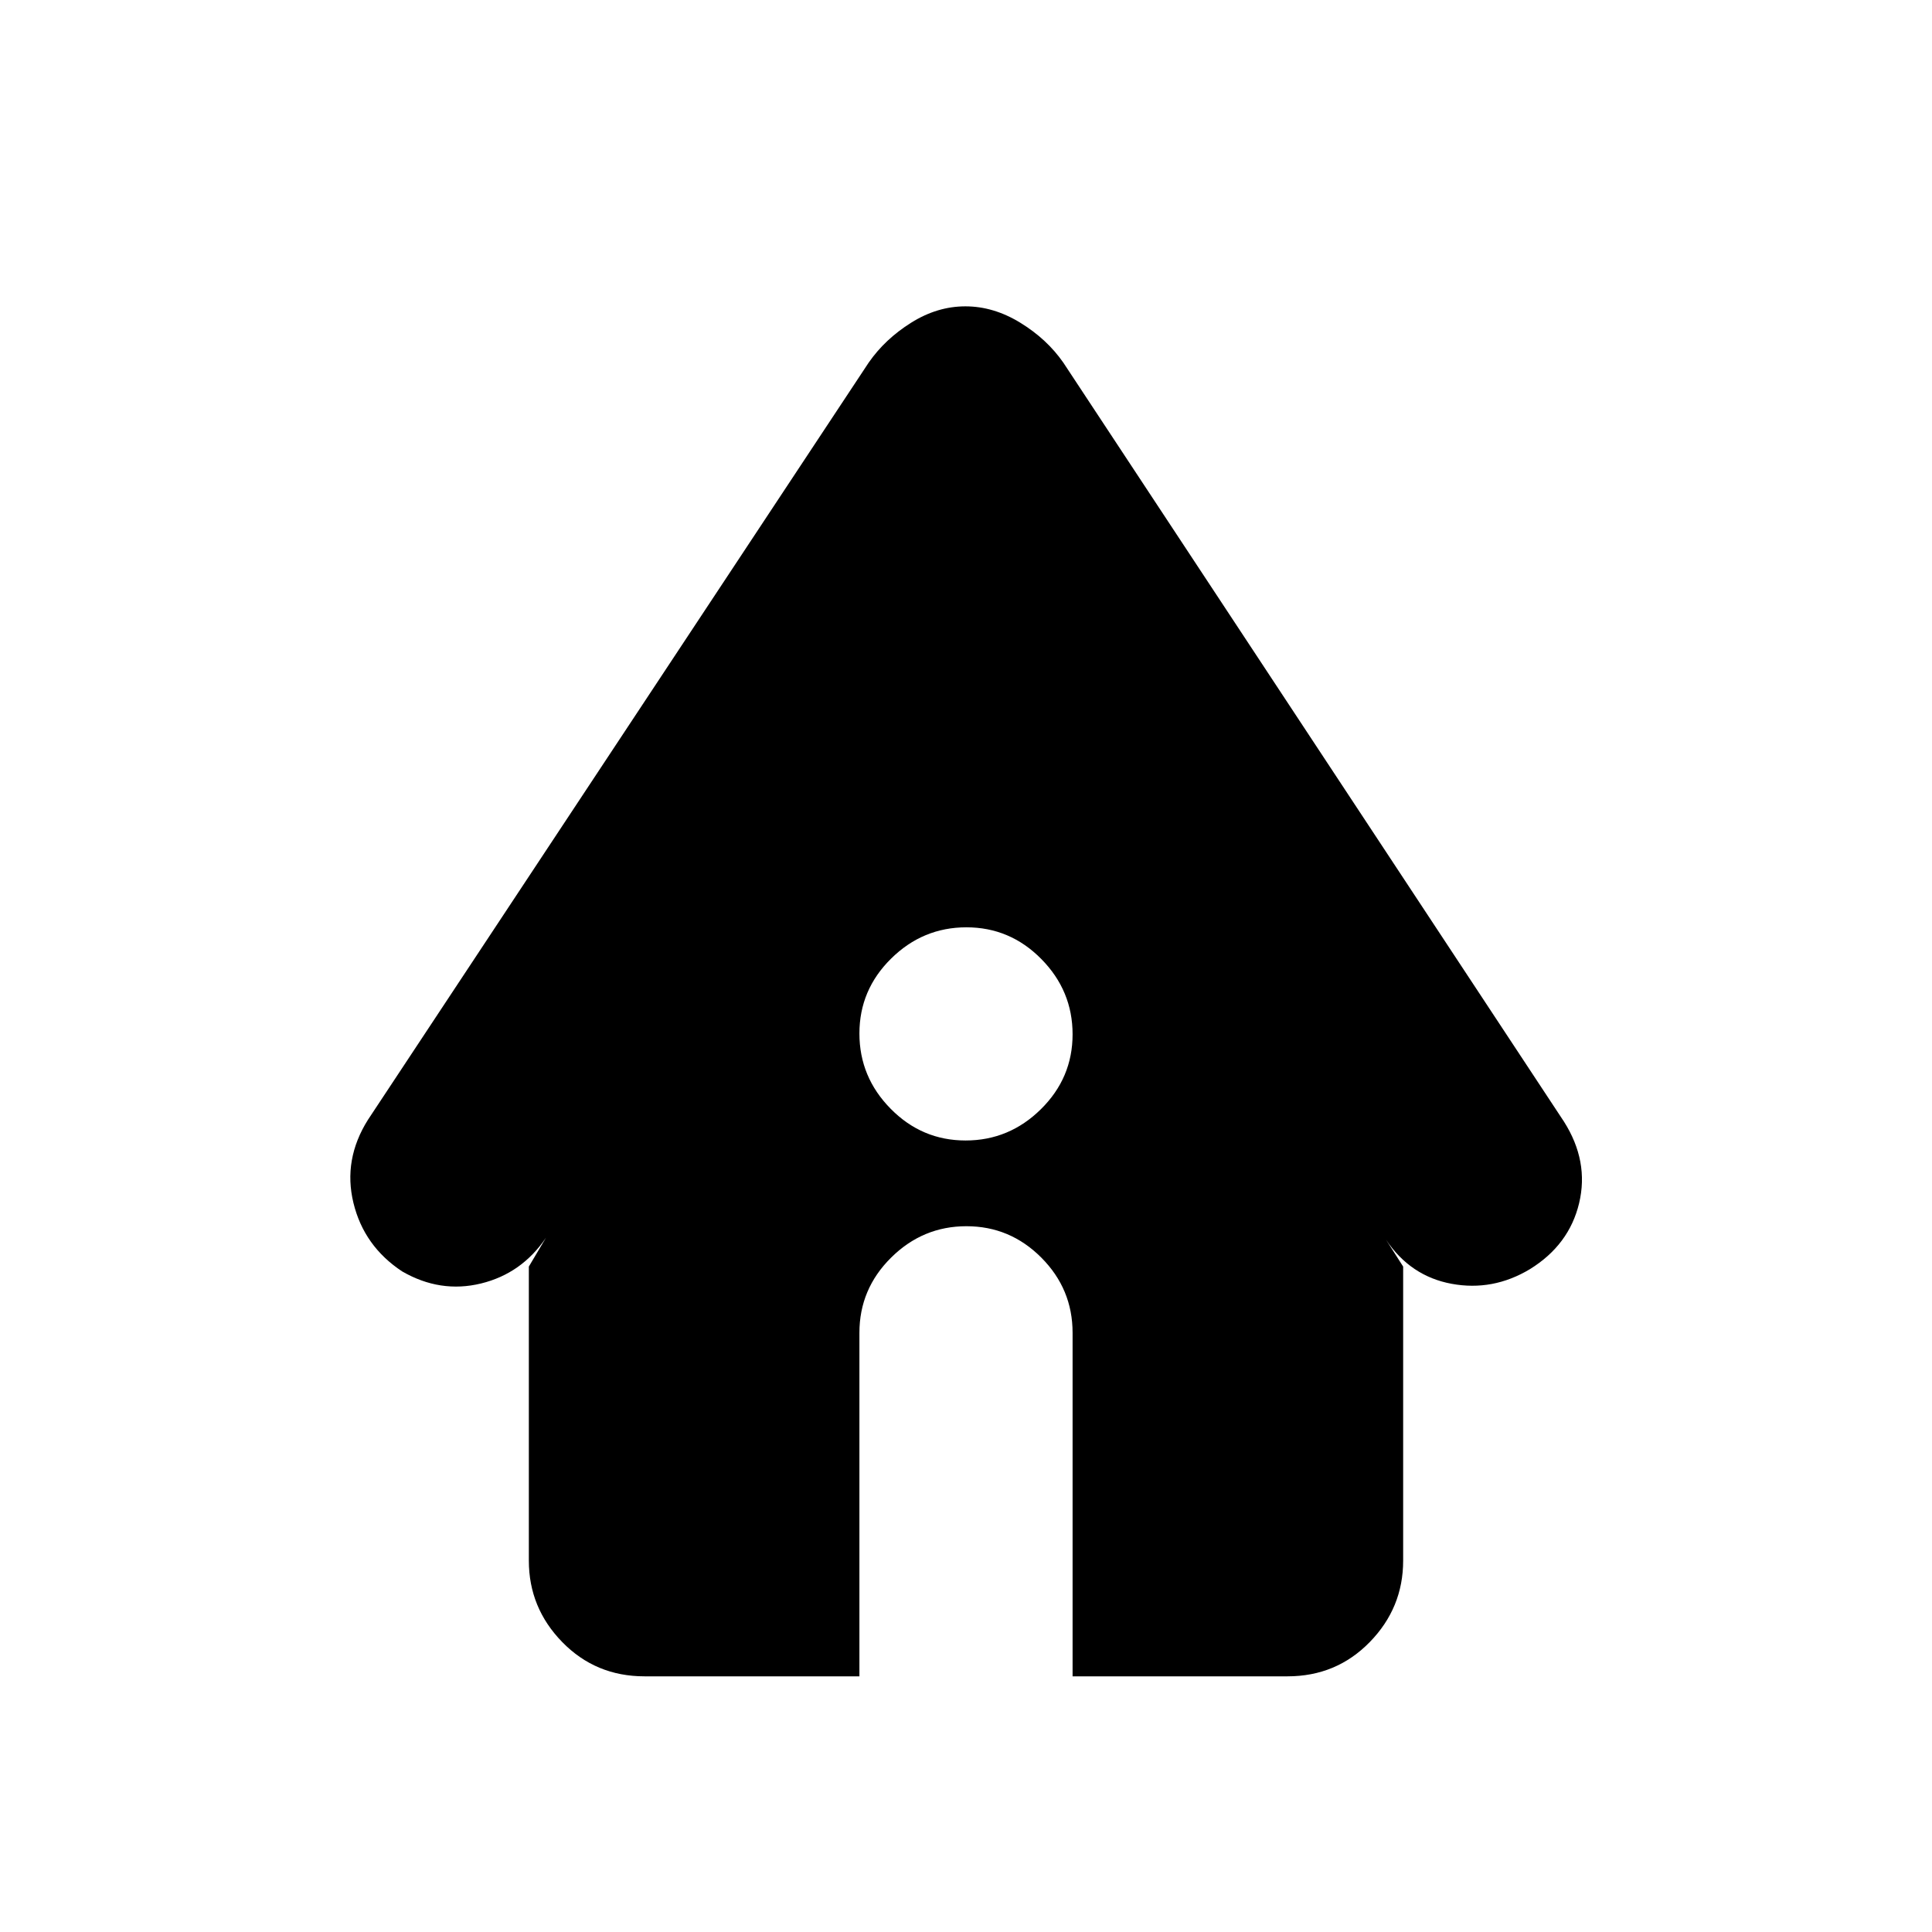 <svg xmlns="http://www.w3.org/2000/svg" height="20" viewBox="0 -960 960 960" width="20"><path d="M320.26-127.04q-24.26 0-40.87-17.01-16.61-17.01-16.61-40.47v-146.13L271.3-345q-12.03 17.8-32.27 22.75-20.25 4.95-39.21-6-18.97-12.52-24.2-34.04t7.22-41.31l248.81-376.23q8.13-11.69 21.09-19.82 12.96-8.13 26.96-8.13t27.26 8.13q13.26 8.13 21.39 19.82l248.81 377.2q12.45 19.67 7.5 40.45-4.95 20.77-24.48 32.83-18.4 11.05-38.88 7.26-20.47-3.78-32.6-21.91l8.52 13.35v146.13q0 23.46-16.61 40.47-16.61 17.01-40.87 17.01H532.96v-170.7q0-21.77-15.54-37.36-15.53-15.6-37.21-15.6t-37.42 15.6q-15.75 15.59-15.75 37.36v170.7H320.26ZM479.79-393.3q21.68 0 37.42-15.54 15.75-15.53 15.75-37.21t-15.54-37.42q-15.53-15.75-37.21-15.75t-37.42 15.54q-15.75 15.53-15.75 37.21t15.54 37.42q15.53 15.75 37.21 15.75Z"/></svg>